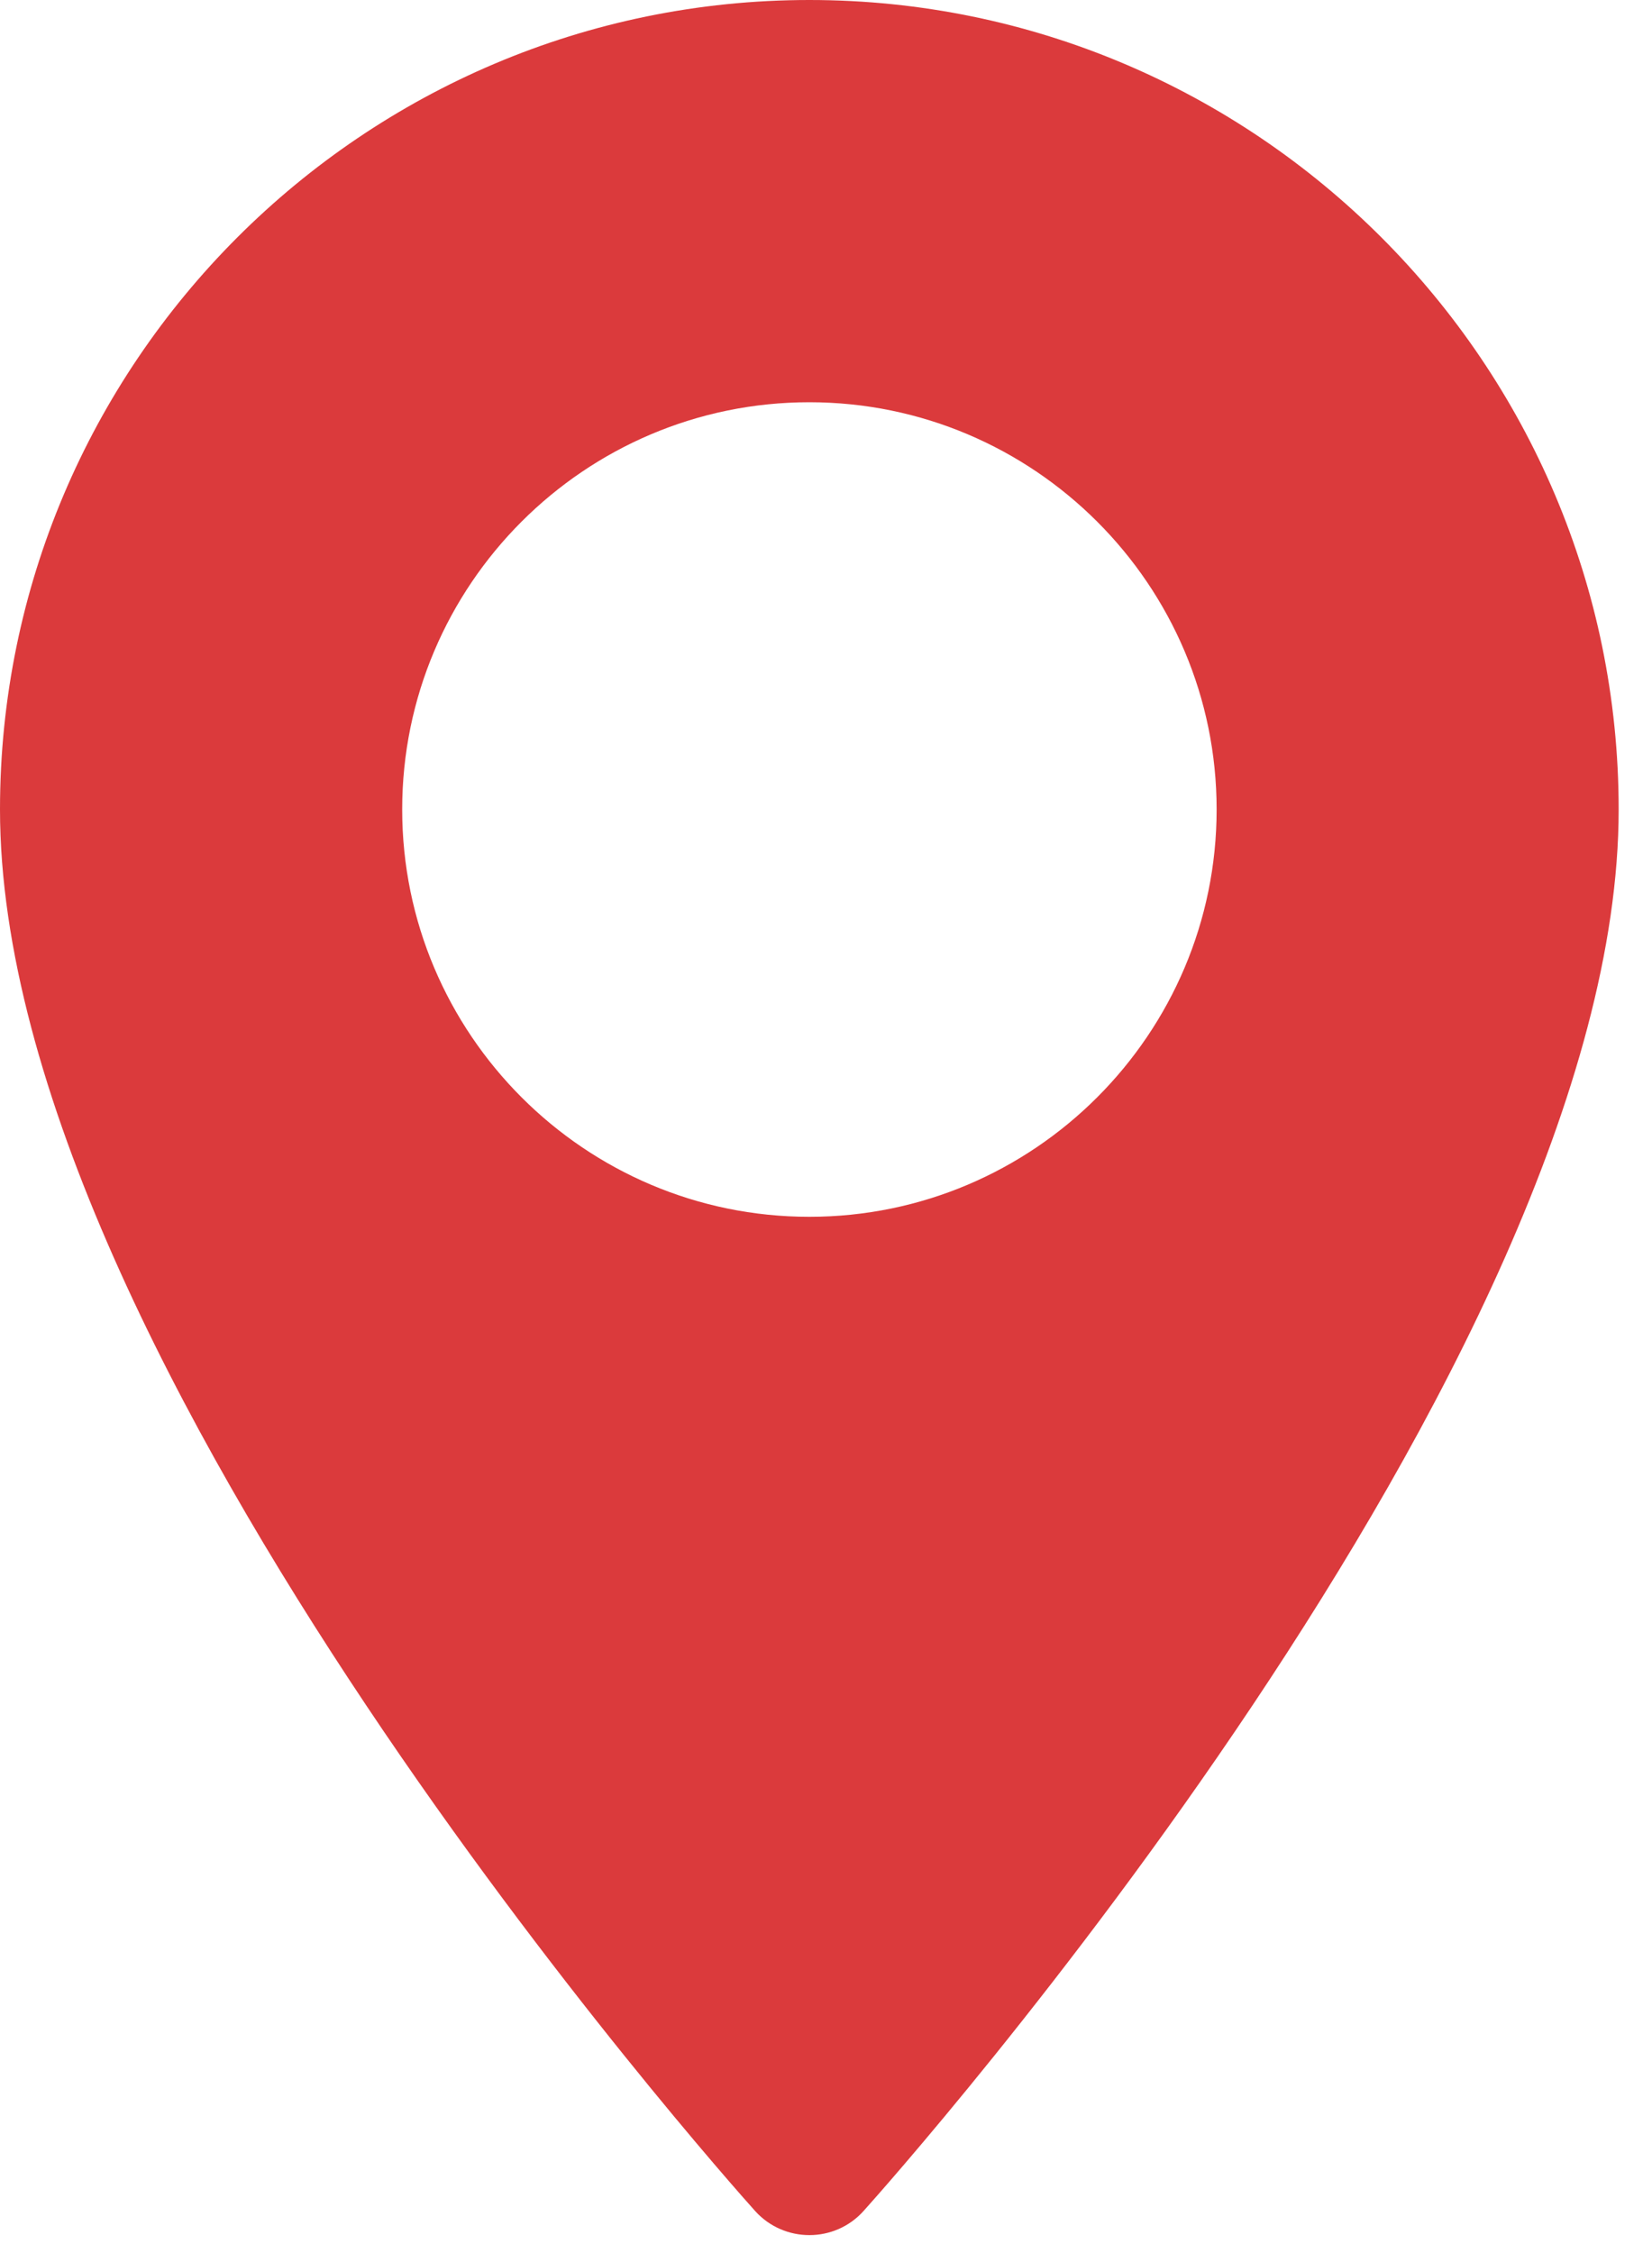 <svg width="11" height="15" viewBox="0 0 11 15" fill="none" xmlns="http://www.w3.org/2000/svg">
<path d="M5.389 0C2.418 0 0 2.418 0 5.389C0 9.077 4.823 14.491 5.028 14.72C5.221 14.934 5.558 14.934 5.75 14.72C5.956 14.491 10.778 9.077 10.778 5.389C10.778 2.418 8.361 0 5.389 0ZM5.389 8.101C3.894 8.101 2.678 6.884 2.678 5.389C2.678 3.894 3.894 2.678 5.389 2.678C6.884 2.678 8.101 3.894 8.101 5.389C8.101 6.884 6.884 8.101 5.389 8.101Z" fill="#DB3A3C"/>
</svg>
